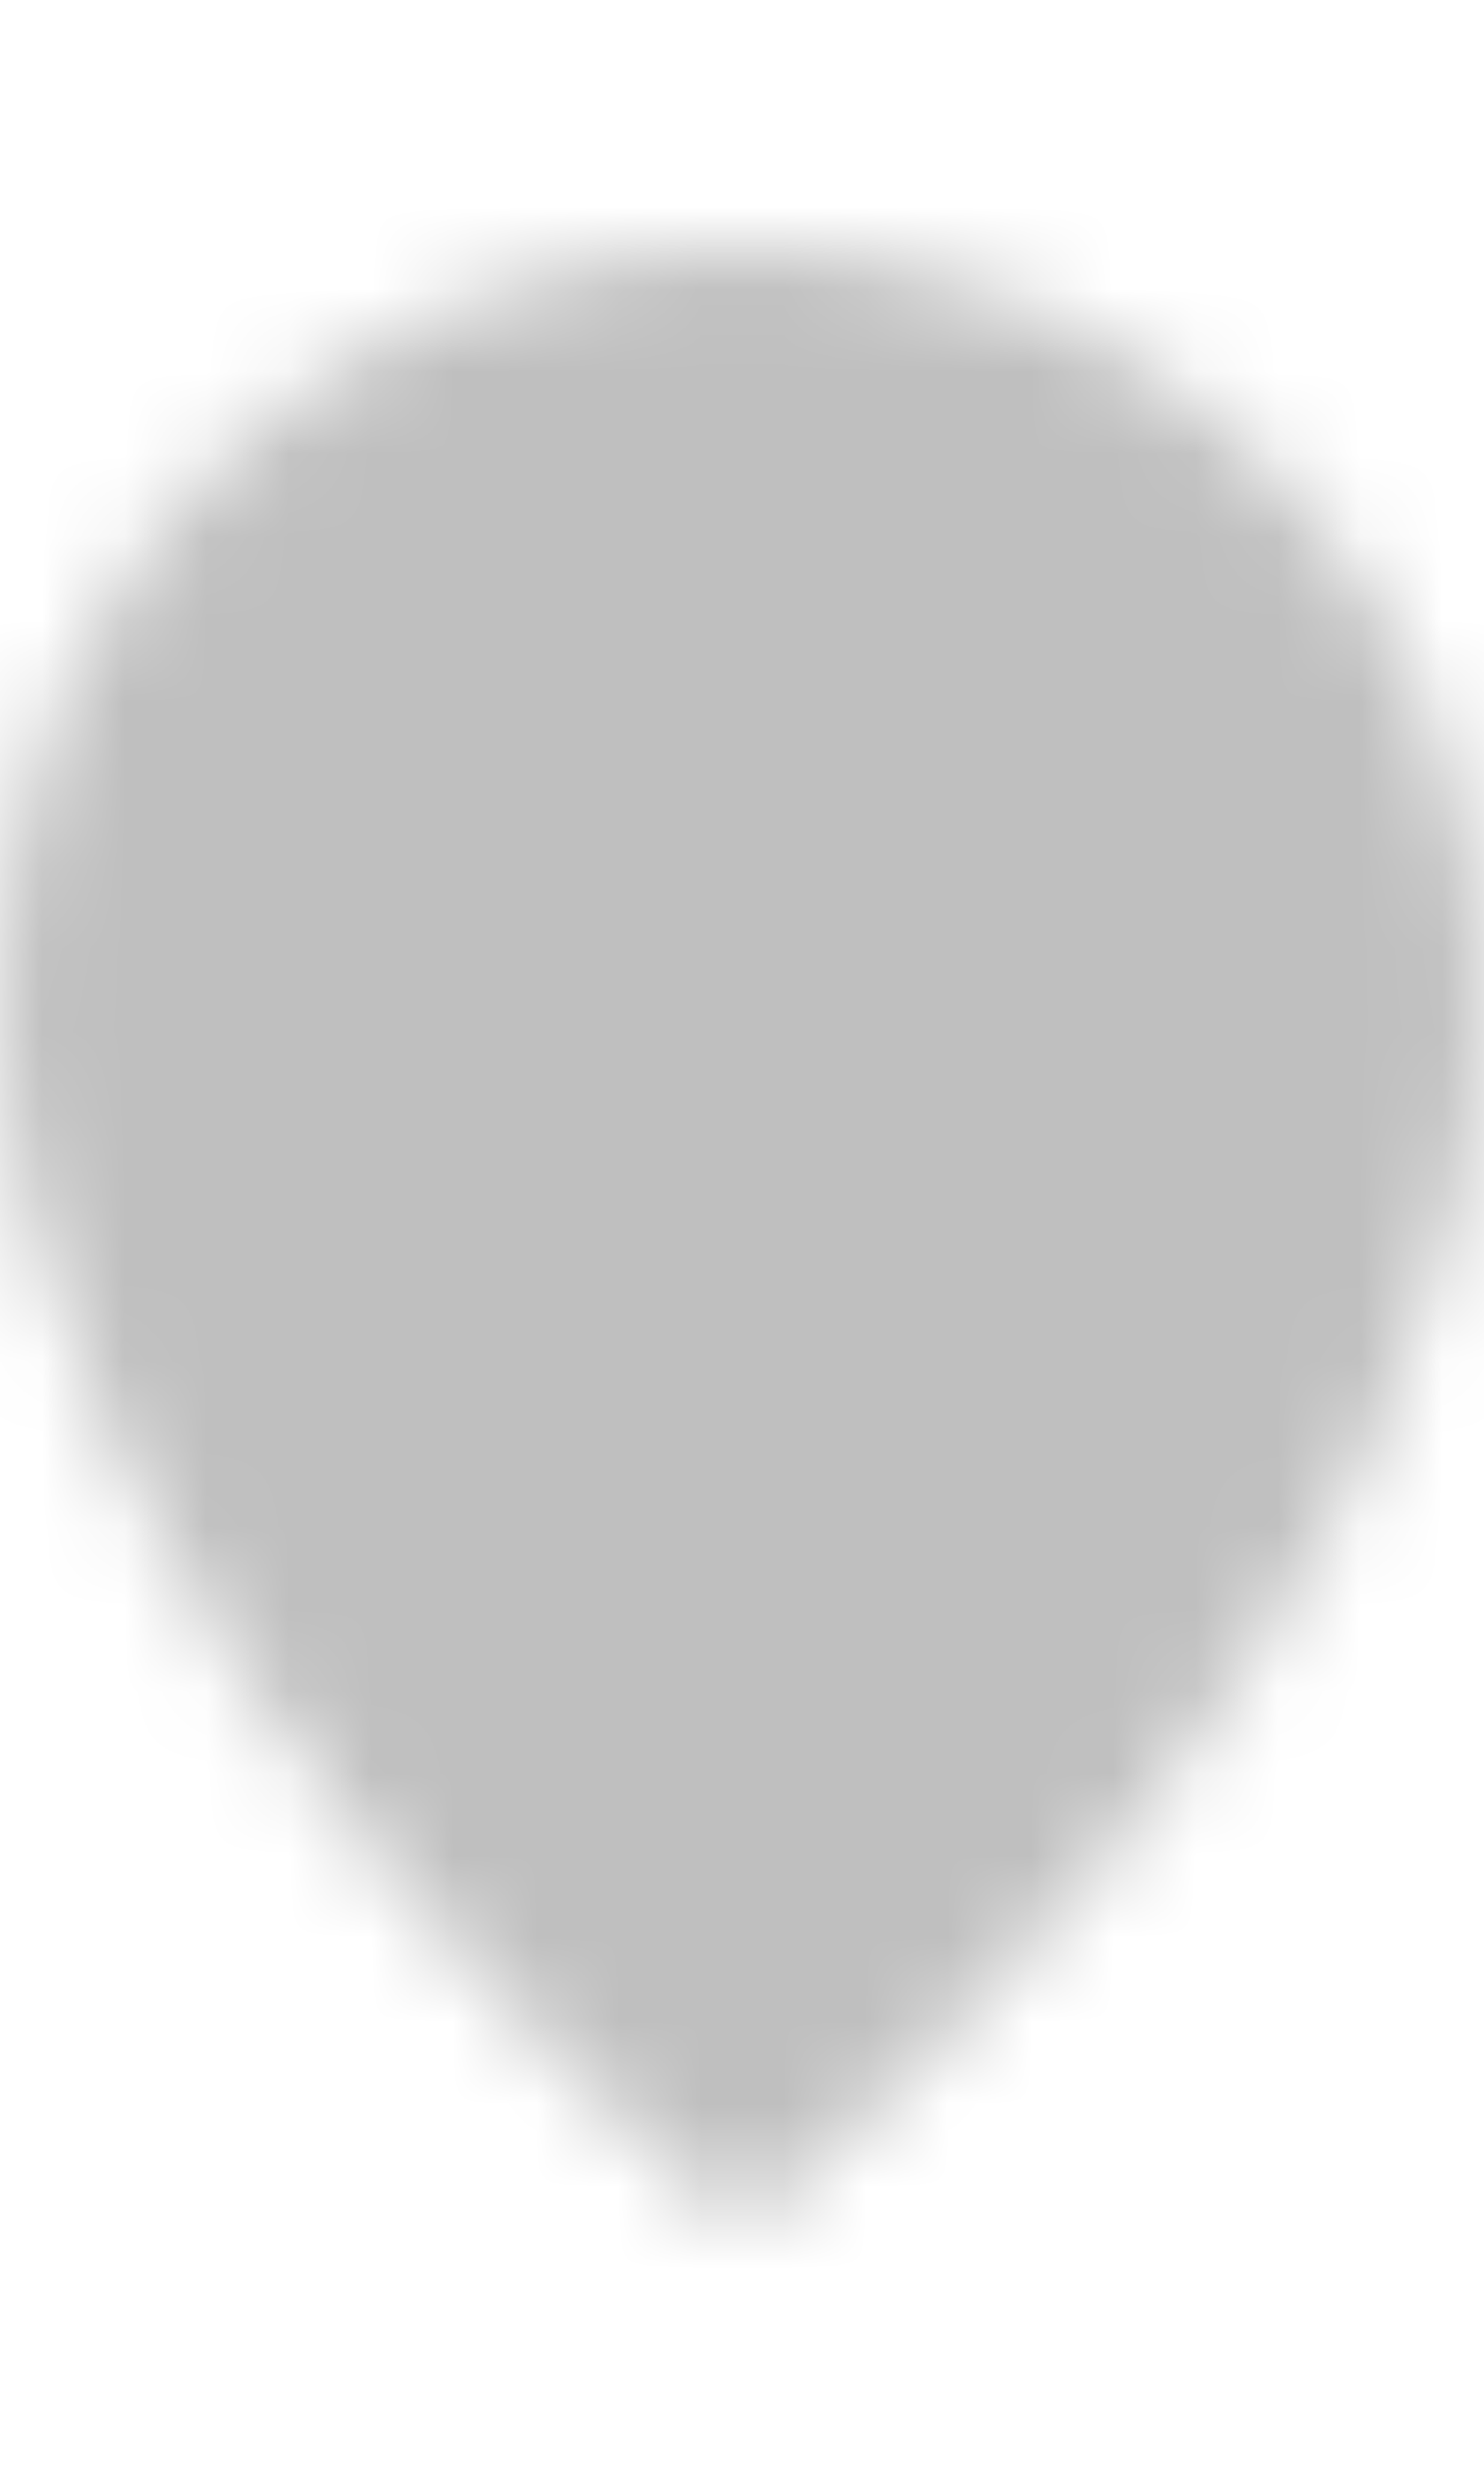 <svg width="12" height="20" viewBox="0 0 18 24" fill="none" xmlns="http://www.w3.org/2000/svg">
<mask id="mask0_8_535" style="mask-type:luminance" maskUnits="userSpaceOnUse" x="0" y="0" width="18" height="24">
<path d="M9 24C9 24 18 16.8 18 9C18 4.03 13.97 0 9 0C4.03 0 0 4.03 0 9C0 16.8 9 24 9 24Z" fill="white"/>
<path d="M9 12.598C9.473 12.598 9.941 12.505 10.378 12.324C10.815 12.143 11.212 11.878 11.546 11.544C11.88 11.21 12.145 10.813 12.326 10.376C12.507 9.939 12.6 9.471 12.6 8.998C12.6 8.526 12.507 8.058 12.326 7.621C12.145 7.184 11.88 6.787 11.546 6.453C11.212 6.119 10.815 5.853 10.378 5.672C9.941 5.492 9.473 5.398 9 5.398C8.046 5.398 7.13 5.778 6.455 6.453C5.78 7.128 5.4 8.044 5.4 8.998C5.4 9.953 5.78 10.869 6.455 11.544C7.13 12.219 8.046 12.598 9 12.598Z" fill="black"/>
</mask>
<g mask="url(#mask0_8_535)">
<path d="M-5.4 -2.398H23.4V26.402H-5.4V-2.398Z" fill="black" fill-opacity="0.25"/>
</g>
</svg>
